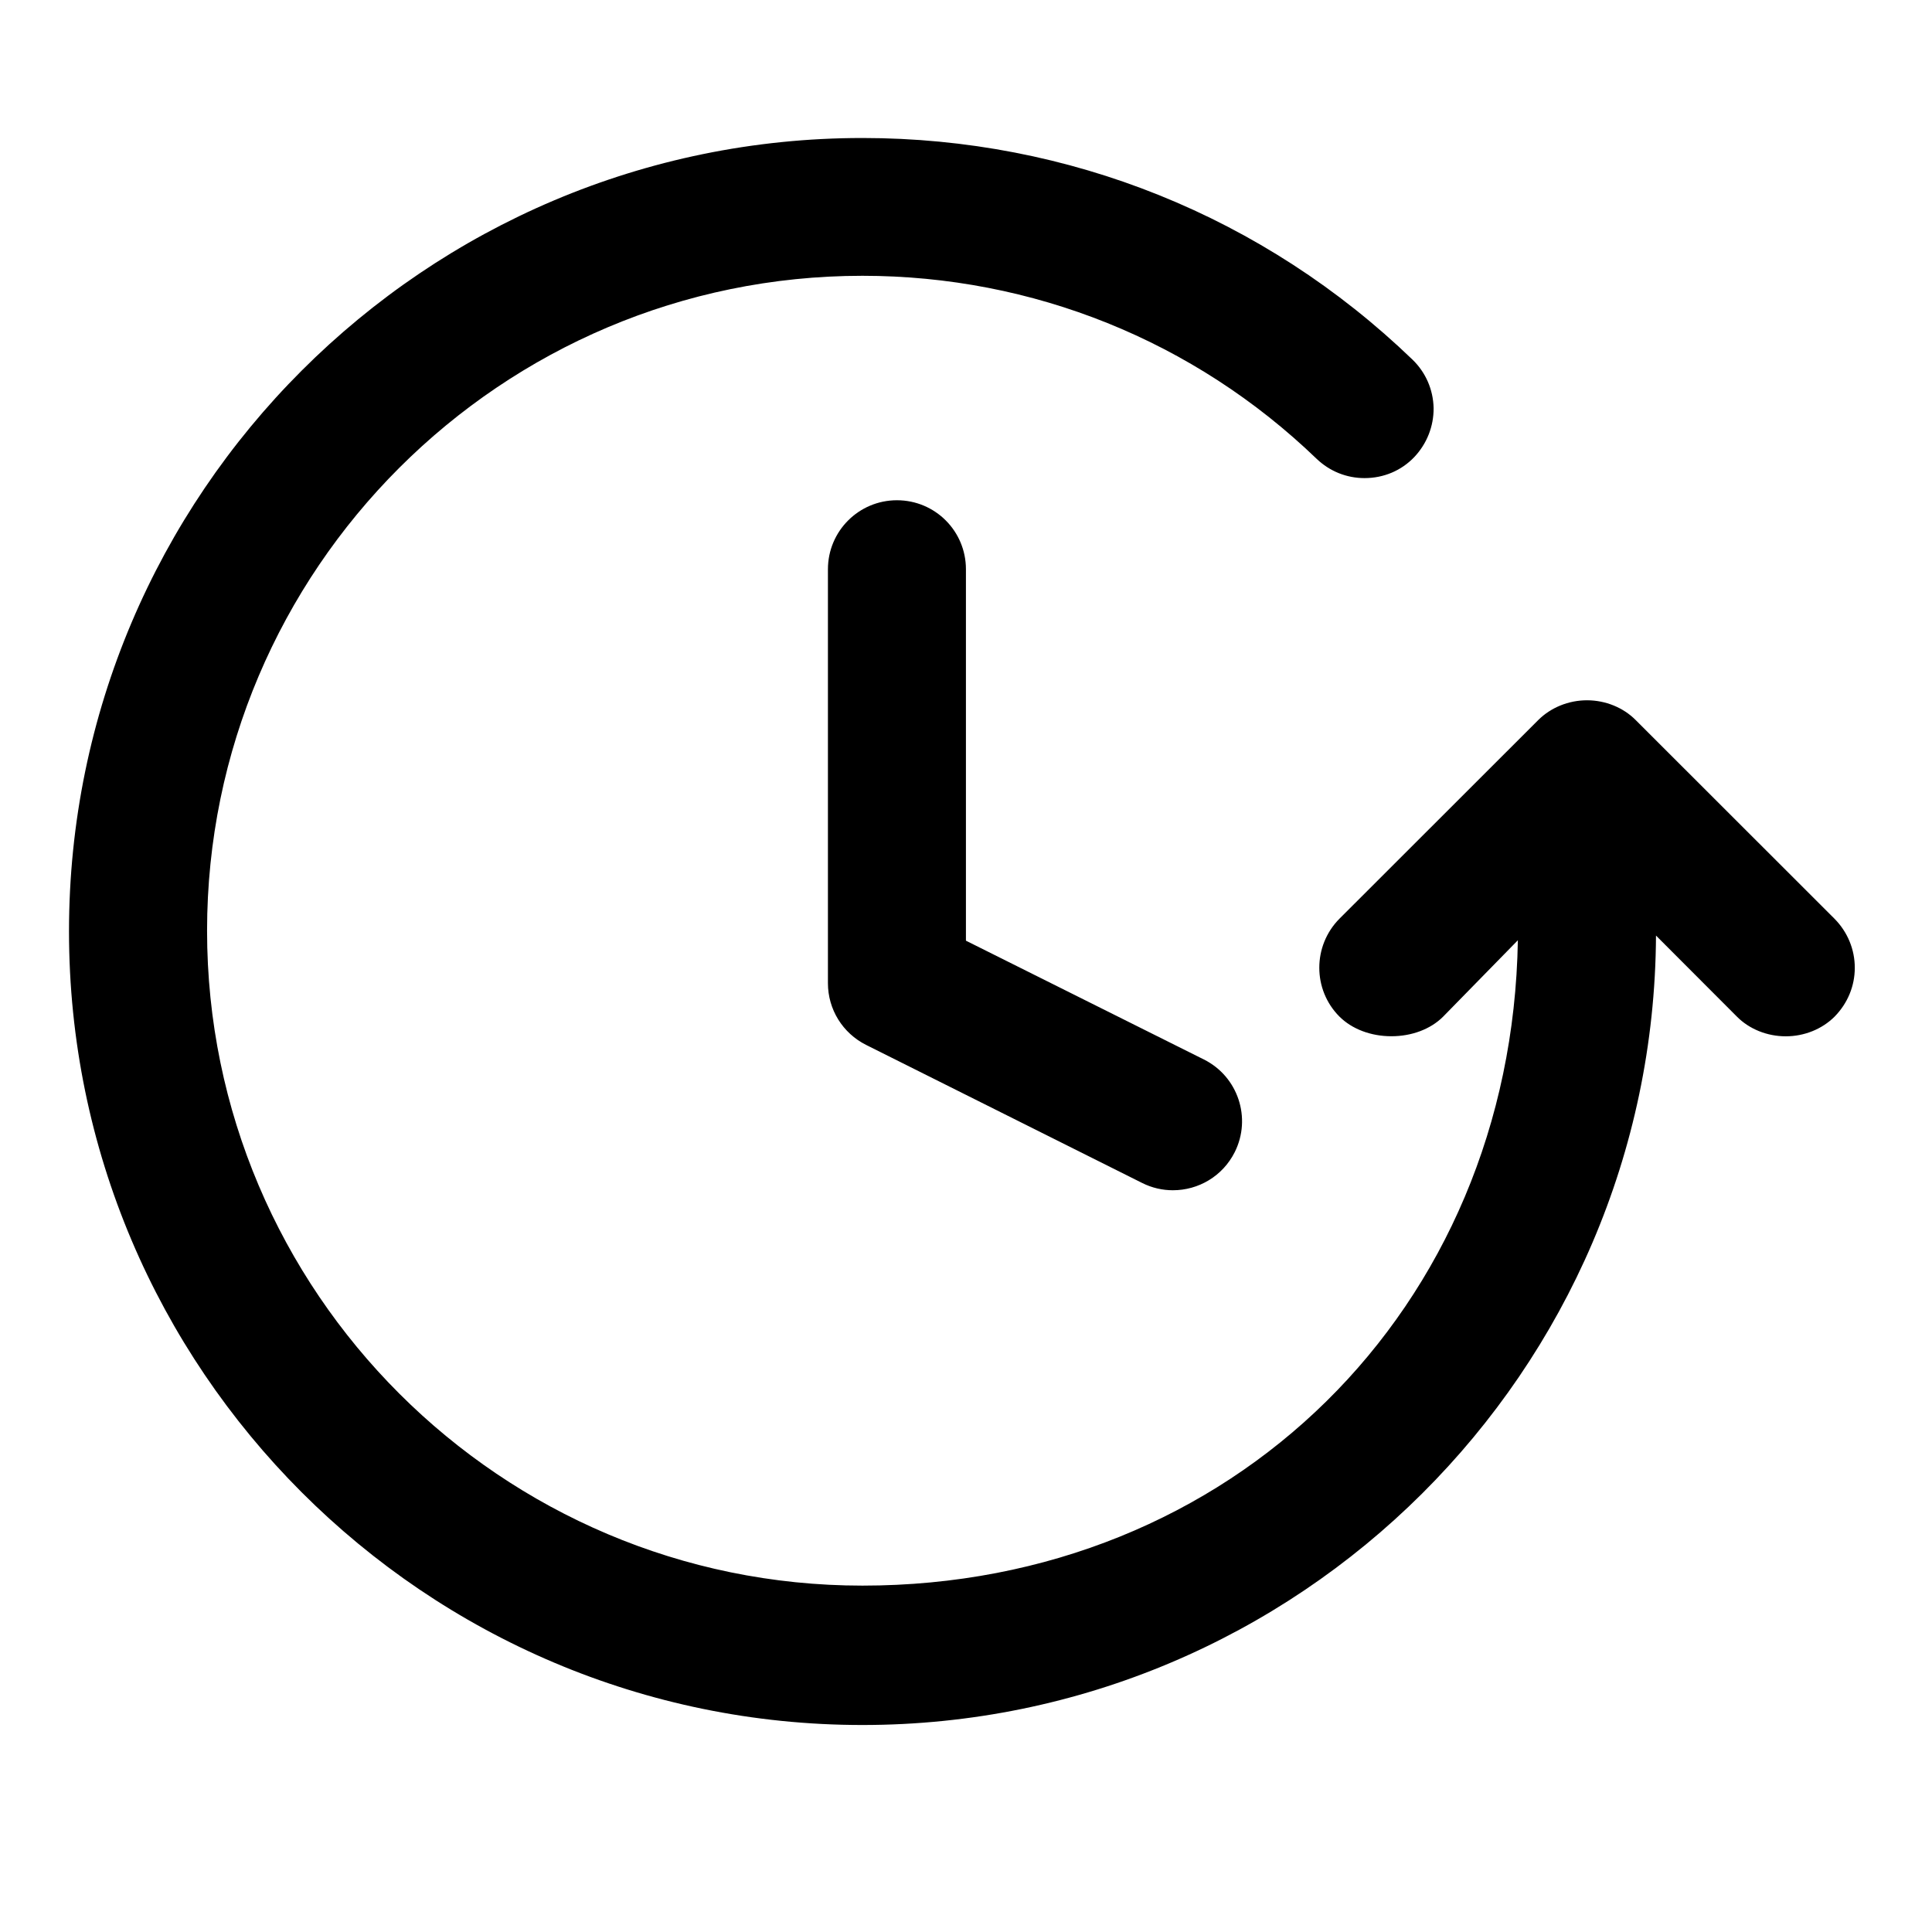 <?xml version="1.0" encoding="UTF-8"?>
<svg width="28px" height="28px" viewBox="0 0 28 28" version="1.1" xmlns="http://www.w3.org/2000/svg" xmlns:xlink="http://www.w3.org/1999/xlink">
    <!-- Generator: sketchtool 43.2 (39069) - http://www.bohemiancoding.com/sketch -->
    <title>clock-arrow</title>
    <desc>Created with sketchtool.</desc>
    <defs></defs>
    <g id="Android" stroke="none" stroke-width="1" fill="none" fill-rule="evenodd">
        <g id="clock-arrow" fill="#000000">
            <path d="M17.895,16.697 C17.718,17.049 17.367,17.25 16.998,17.25 C16.849,17.25 16.697,17.217 16.552,17.144 L12.553,15.144 C12.213,14.974 11.999,14.629 11.999,14.25 L11.999,8.25 C11.999,7.697 12.447,7.25 12.999,7.25 C13.553,7.25 13.999,7.697 13.999,8.25 L13.999,13.633 L17.448,15.355 C17.942,15.602 18.142,16.203 17.895,16.697 M26.588,13.316 L23.706,10.436 C23.526,10.254 23.267,10.149 23,10.149 C22.733,10.149 22.476,10.254 22.294,10.435 L19.412,13.315 C19.023,13.708 19.023,14.343 19.412,14.733 C19.595,14.915 19.869,15.018 20.165,15.018 C20.459,15.018 20.732,14.916 20.913,14.736 L21.998,13.627 C21.91,18.975 17.851,22.98 12.499,22.98 C7.263,22.98 3.001,18.722 3.001,13.489 C3.001,8.255 7.263,3.997 12.499,3.997 C14.966,3.997 17.305,4.939 19.081,6.649 C19.27,6.83 19.515,6.929 19.776,6.929 C20.053,6.929 20.309,6.821 20.497,6.624 C20.68,6.43 20.779,6.178 20.777,5.914 C20.771,5.646 20.663,5.398 20.471,5.212 C18.32,3.14 15.491,2 12.499,2 C6.159,2 1,7.158 1,13.498 C1,19.84 6.159,25 12.499,25 C18.822,25 23.968,19.874 24,13.559 L25.172,14.733 C25.352,14.915 25.611,15.019 25.881,15.019 C26.148,15.019 26.405,14.916 26.587,14.735 C26.777,14.542 26.881,14.291 26.881,14.026 C26.881,13.759 26.776,13.507 26.588,13.316" id="Fill-1"></path>
        </g>
    </g>
</svg>